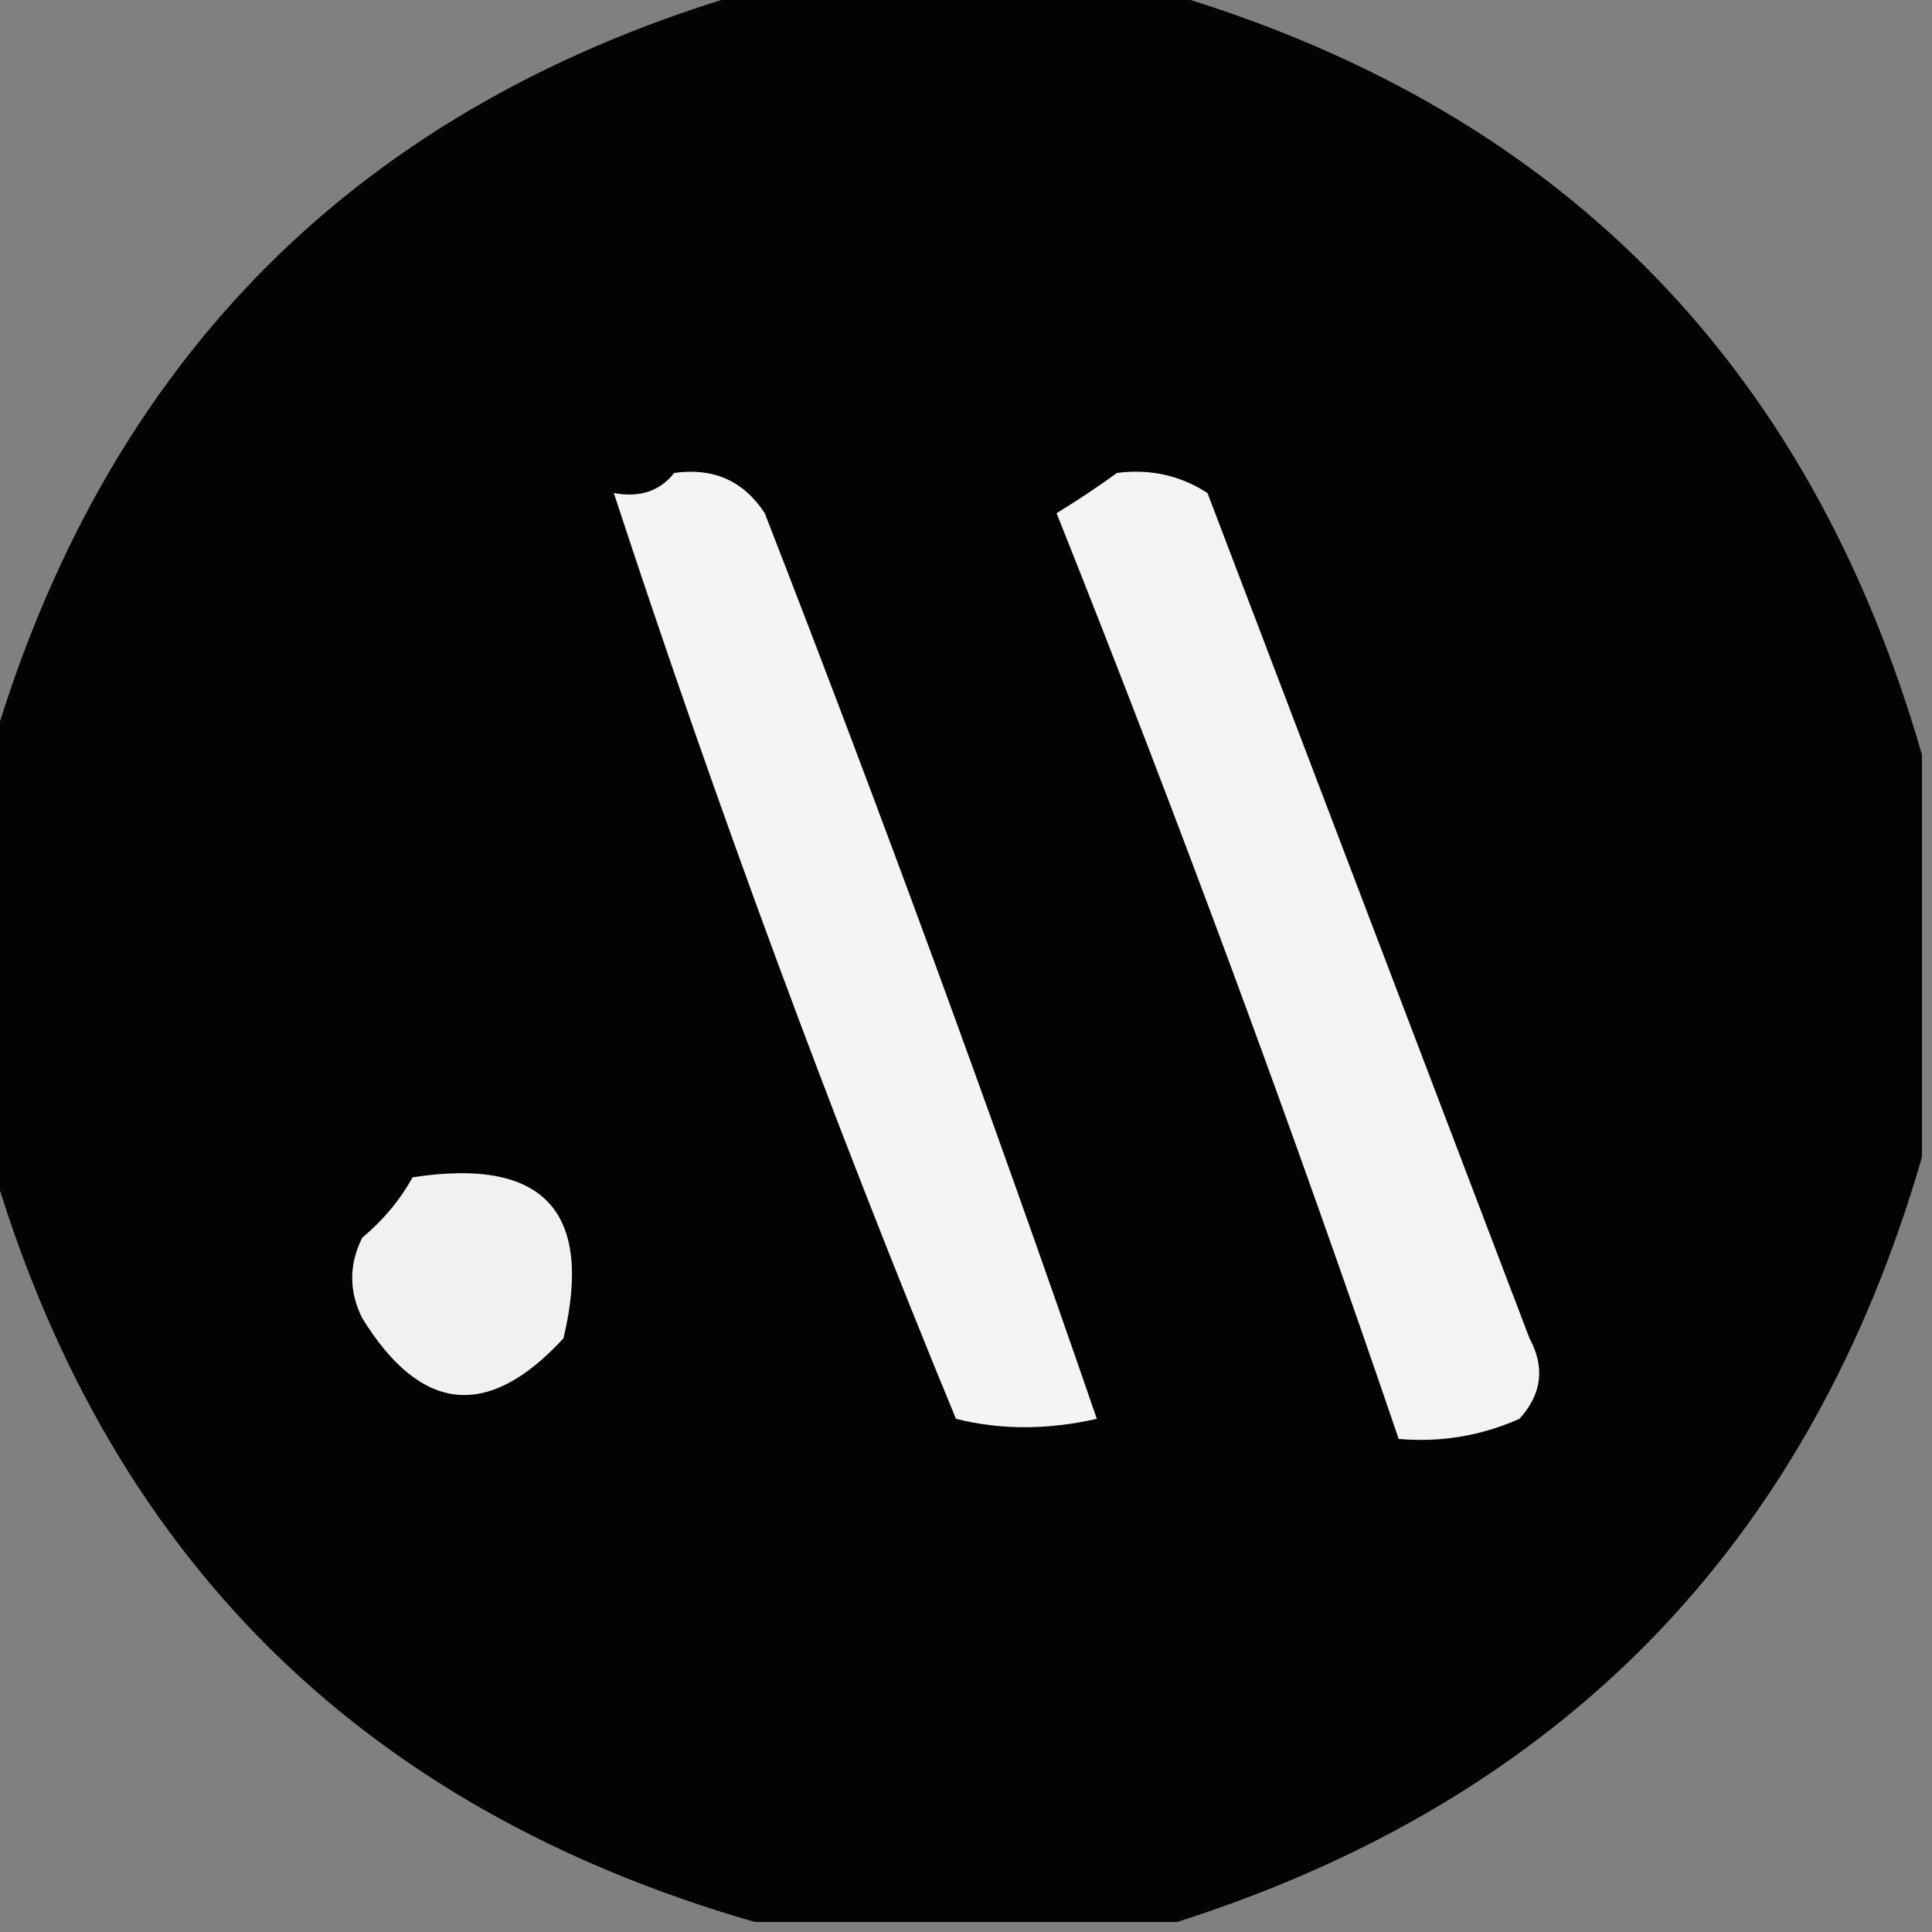 <?xml version="1.0" encoding="UTF-8"?>
<!DOCTYPE svg PUBLIC "-//W3C//DTD SVG 1.1//EN" "http://www.w3.org/Graphics/SVG/1.1/DTD/svg11.dtd">
<svg xmlns="http://www.w3.org/2000/svg" version="1.1" width="96px" height="96px" style="shape-rendering:geometricPrecision; text-rendering:geometricPrecision; image-rendering:optimizeQuality; fill-rule:evenodd; clip-rule:evenodd" xmlns:xlink="http://www.w3.org/1999/xlink">
<rect width="100%" height="100%" fill="#808080" stroke="none"/>
<g><path style="opacity:0.976" fill="#010101" d="M 37.5,-0.5 C 44.167,-0.5 50.833,-0.5 57.5,-0.5C 77.167,5.167 89.833,17.833 95.5,37.5C 95.5,44.167 95.5,50.833 95.5,57.5C 89.939,76.728 77.606,89.395 58.5,95.5C 51.5,95.5 44.5,95.5 37.5,95.5C 17.833,89.833 5.167,77.167 -0.5,57.5C -0.5,50.833 -0.5,44.167 -0.5,37.5C 5.193,17.807 17.86,5.14 37.5,-0.5 Z"/></g>
<g><path style="opacity:1" fill="#f4f4f4" d="M 33.5,23.5 C 35.451,23.227 36.951,23.893 38,25.5C 43.806,40.42 49.306,55.42 54.5,70.5C 52.051,71.057 49.718,71.057 47.5,70.5C 41.257,55.353 35.59,40.02 30.5,24.5C 31.791,24.737 32.791,24.404 33.5,23.5 Z"/></g>
<g><path style="opacity:1" fill="#f3f3f3" d="M 55.5,23.5 C 57.144,23.287 58.644,23.62 60,24.5C 65.333,38.5 70.667,52.5 76,66.5C 76.781,67.944 76.614,69.277 75.5,70.5C 73.591,71.348 71.591,71.682 69.5,71.5C 64.237,56.048 58.571,40.715 52.5,25.5C 53.602,24.824 54.602,24.158 55.5,23.5 Z"/></g>
<g><path style="opacity:1" fill="#f1f1f1" d="M 20.5,58.5 C 27,57.499 29.5,60.165 28,66.5C 24.255,70.566 20.922,70.233 18,65.5C 17.333,64.167 17.333,62.833 18,61.5C 19.045,60.627 19.878,59.627 20.5,58.5 Z"/></g>
</svg>
